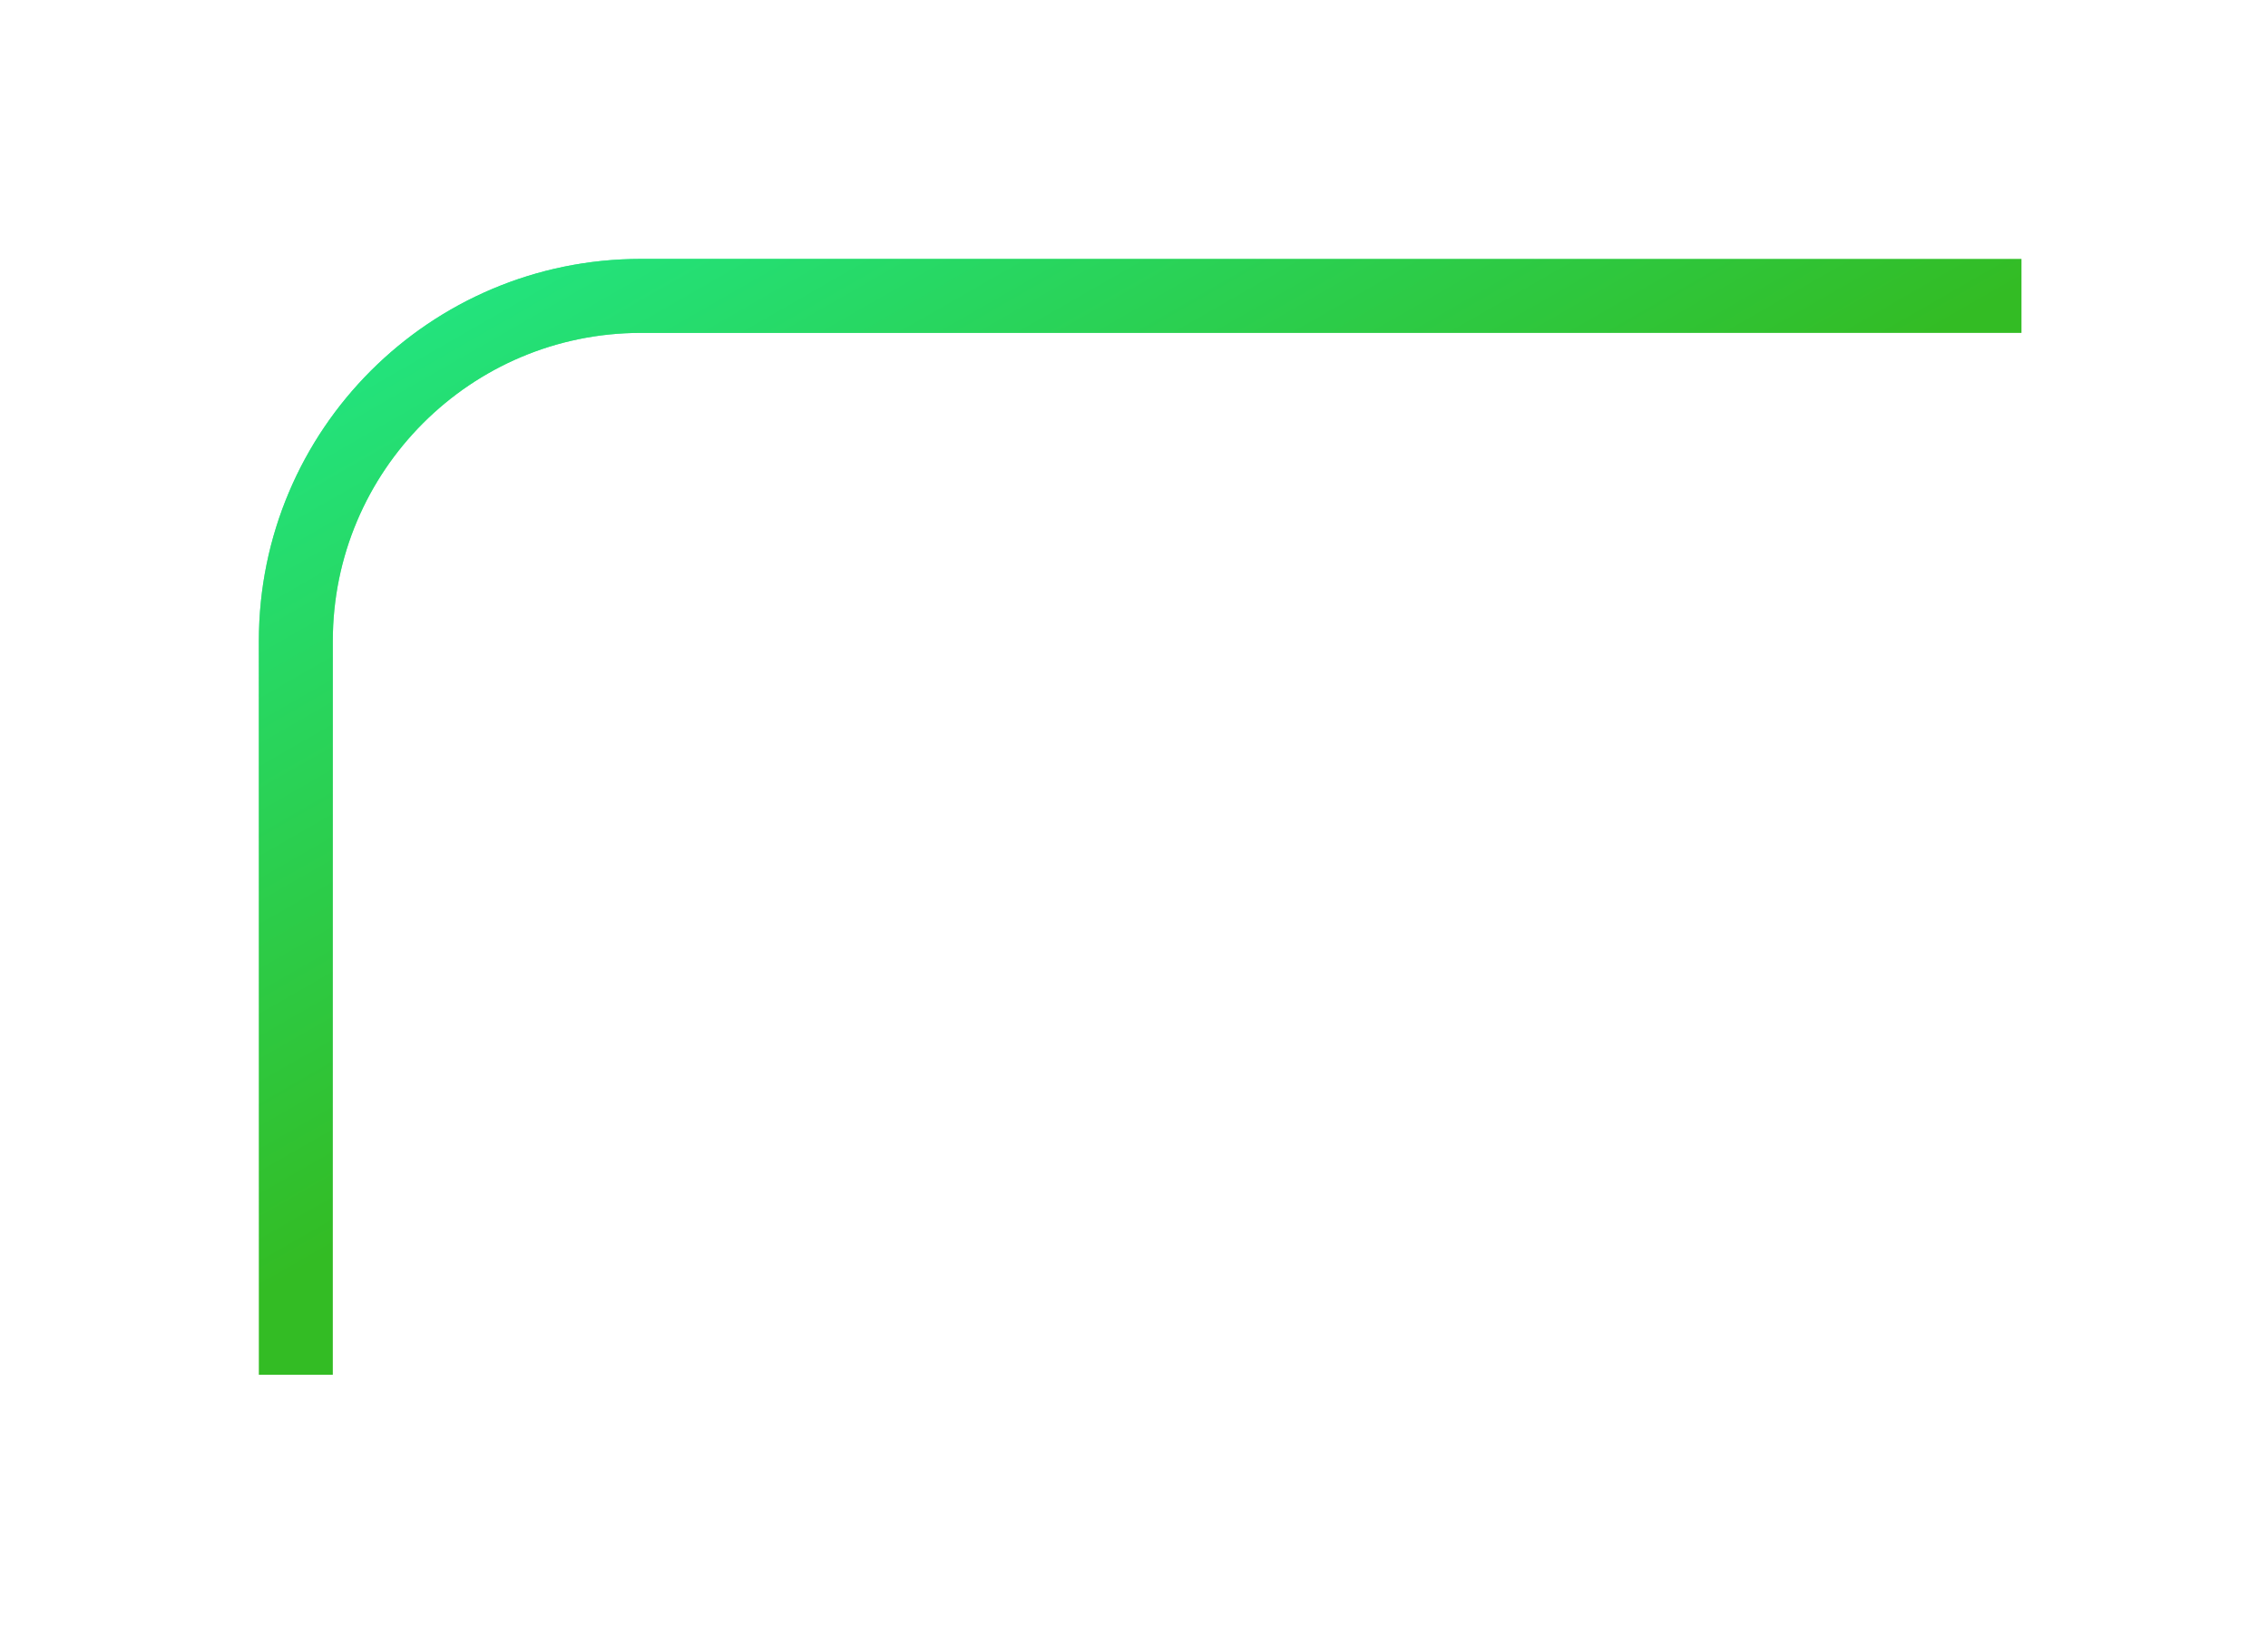 <svg width="92" height="66" viewBox="0 0 92 66" fill="none" xmlns="http://www.w3.org/2000/svg">
<g filter="url(#filter0_f_51_278)">
<path d="M12 55.752V26C12 18.268 18.268 12 26 12H82" stroke="url(#paint0_linear_51_278)" stroke-width="3"/>
</g>
<path d="M12 55.752V26C12 18.268 18.268 12 26 12H82" stroke="url(#paint1_linear_51_278)" stroke-width="3"/>
<defs>
<filter id="filter0_f_51_278" x="0.5" y="0.5" width="91.5" height="65.252" filterUnits="userSpaceOnUse" color-interpolation-filters="sRGB">
<feFlood flood-opacity="0" result="BackgroundImageFix"/>
<feBlend mode="normal" in="SourceGraphic" in2="BackgroundImageFix" result="shape"/>
<feGaussianBlur stdDeviation="5" result="effect1_foregroundBlur_51_278"/>
</filter>
<linearGradient id="paint0_linear_51_278" x1="12" y1="12.409" x2="28.933" y2="41.975" gradientUnits="userSpaceOnUse">
<stop stop-color="#21E786"/>
<stop offset="1" stop-color="#21E786" stop-opacity="0"/>
</linearGradient>
<linearGradient id="paint1_linear_51_278" x1="12" y1="12.409" x2="28.933" y2="41.975" gradientUnits="userSpaceOnUse">
<stop stop-color="#21E786"/>
<stop offset="1" stop-color="#33BC24"/>
</linearGradient>
</defs>
</svg>

